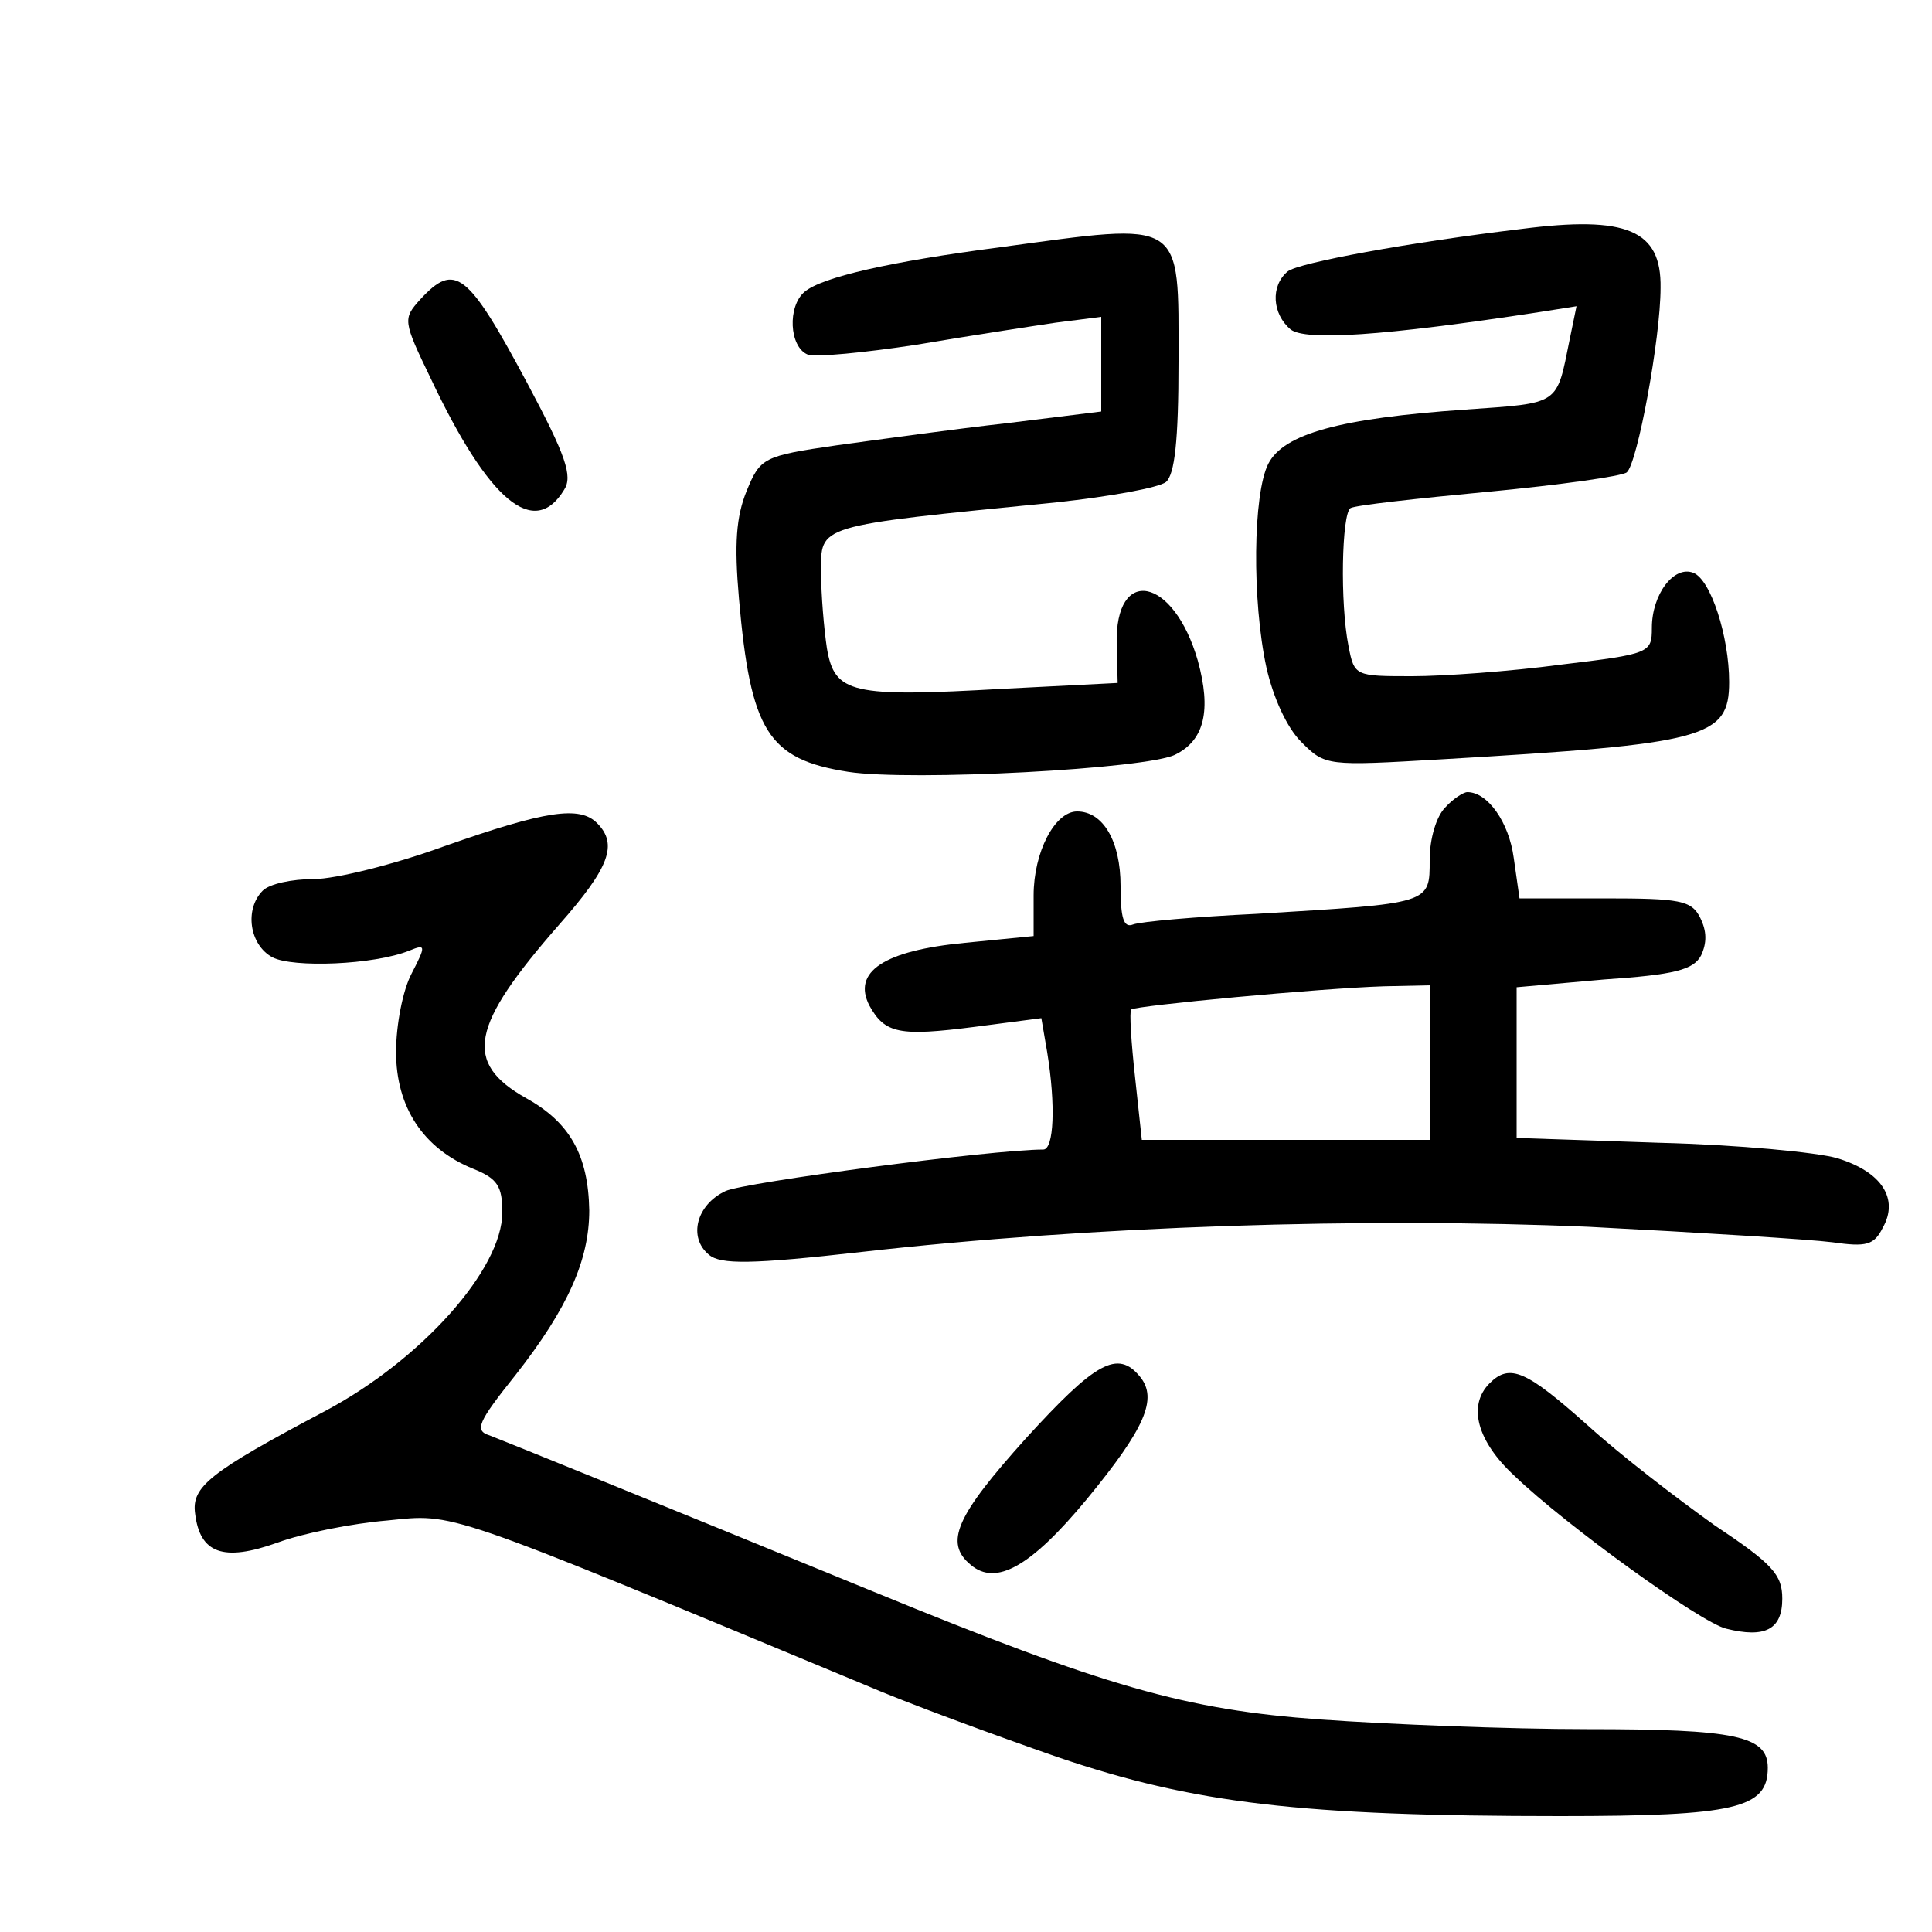 <?xml version="1.0"?>
<svg xmlns="http://www.w3.org/2000/svg" height="200pt" preserveAspectRatio="xMidYMid meet" viewBox="0 0 200 200" width="200pt">
  <g transform="matrix(.1 0 0 -.1 0 200)">
    <path d="m1575 1763c-117-14-231-35-242-44-18-15-16-44 3-60 15-12 95-7 258 18l38 6-7-34c-14-69-9-66-108-73-130-9-188-25-204-56s-17-142-2-211c7-31 21-62 36-77 25-25 26-25 146-18 273 16 297 22 297 80 0 47-19 106-37 113-20 8-43-22-43-57 0-26-2-27-94-38-52-7-122-12-154-12-59 0-60 0-66 31-9 45-7 137 2 143 5 3 69 10 143 17s138 16 143 20c11 9 35 139 35 191 1 60-35 75-144 61z"/>
    <path d="m1035 1744c-115-15-184-31-202-46s-16-57 3-65c9-3 59 2 112 10 53 9 118 19 145 23l47 6v-49-49l-97-12c-54-6-133-17-177-23-76-11-79-13-93-47-11-27-13-55-8-112 12-137 30-166 113-179 65-10 311 3 339 18 30 15 37 46 23 97-25 87-86 99-84 17l1-40-118-6c-158-9-175-5-183 42-3 20-6 55-6 78 0 50-8 48 244 73 55 6 105 15 113 21 9 8 13 42 13 125 0 149 7 144-185 118z"/>
    <path d="m435 1690c-18-20-18-22 11-82 60-127 107-166 138-115 9 14 2 35-38 110-62 116-75 126-111 87z"/>
    <path d="m1496 1164c-9-9-16-32-16-54 0-46 2-45-179-56-63-3-120-8-128-11-10-4-13 7-13 40 0 46-18 77-45 77-23 0-45-42-45-87v-42l-71-7c-84-8-117-30-99-65 16-29 31-32 109-22l69 9 6-35c9-55 7-101-4-101-53 0-310-34-329-43-30-14-39-48-17-66 12-10 43-10 158 3 238 27 522 36 753 26 116-6 229-13 252-16 35-5 43-3 52 15 17 30-1 58-47 72-20 6-103 14-184 16l-148 5v78 78l90 8c74 5 93 10 101 25 6 13 6 25-1 39-9 18-21 20-99 20h-88l-6 42c-5 37-27 68-48 68-4 0-15-7-23-16zm-16-264v-80h-149-149l-7 65c-4 36-6 68-4 70 5 4 196 22 262 24l47 1z"/>
    <path d="m460 1124c-52-19-113-34-135-34-23 0-46-5-53-12-19-19-14-56 10-69 21-11 105-8 142 7 17 7 17 5 2-24-9-17-16-53-16-81 0-57 28-100 80-121 25-10 30-18 30-45 0-59-84-153-184-206-119-63-138-78-134-106 5-41 29-50 85-30 27 10 78 20 114 23 70 7 54 13 494-170 44-19 134-52 200-75 141-48 252-61 520-61 182 0 215 8 215 50 0 33-33 40-187 40-81 0-206 5-276 10-140 10-223 34-462 132s-380 155-398 162c-16 5-13 13 27 63 54 69 76 119 76 170-1 57-20 91-65 116-66 37-58 75 34 180 52 59 61 83 39 105-18 18-53 13-158-24z"/>
    <path d="m1062 511c-72-80-85-108-57-131 26-22 62-2 120 68 60 73 74 104 55 127-23 28-46 15-118-64z"/>
    <path d="m1542 568c-23-23-13-60 26-96 53-51 193-152 219-158 40-10 58-1 58 31 0 25-10 36-70 76-38 27-98 73-132 104-63 56-80 64-101 43z"/>
  </g>
</svg>
